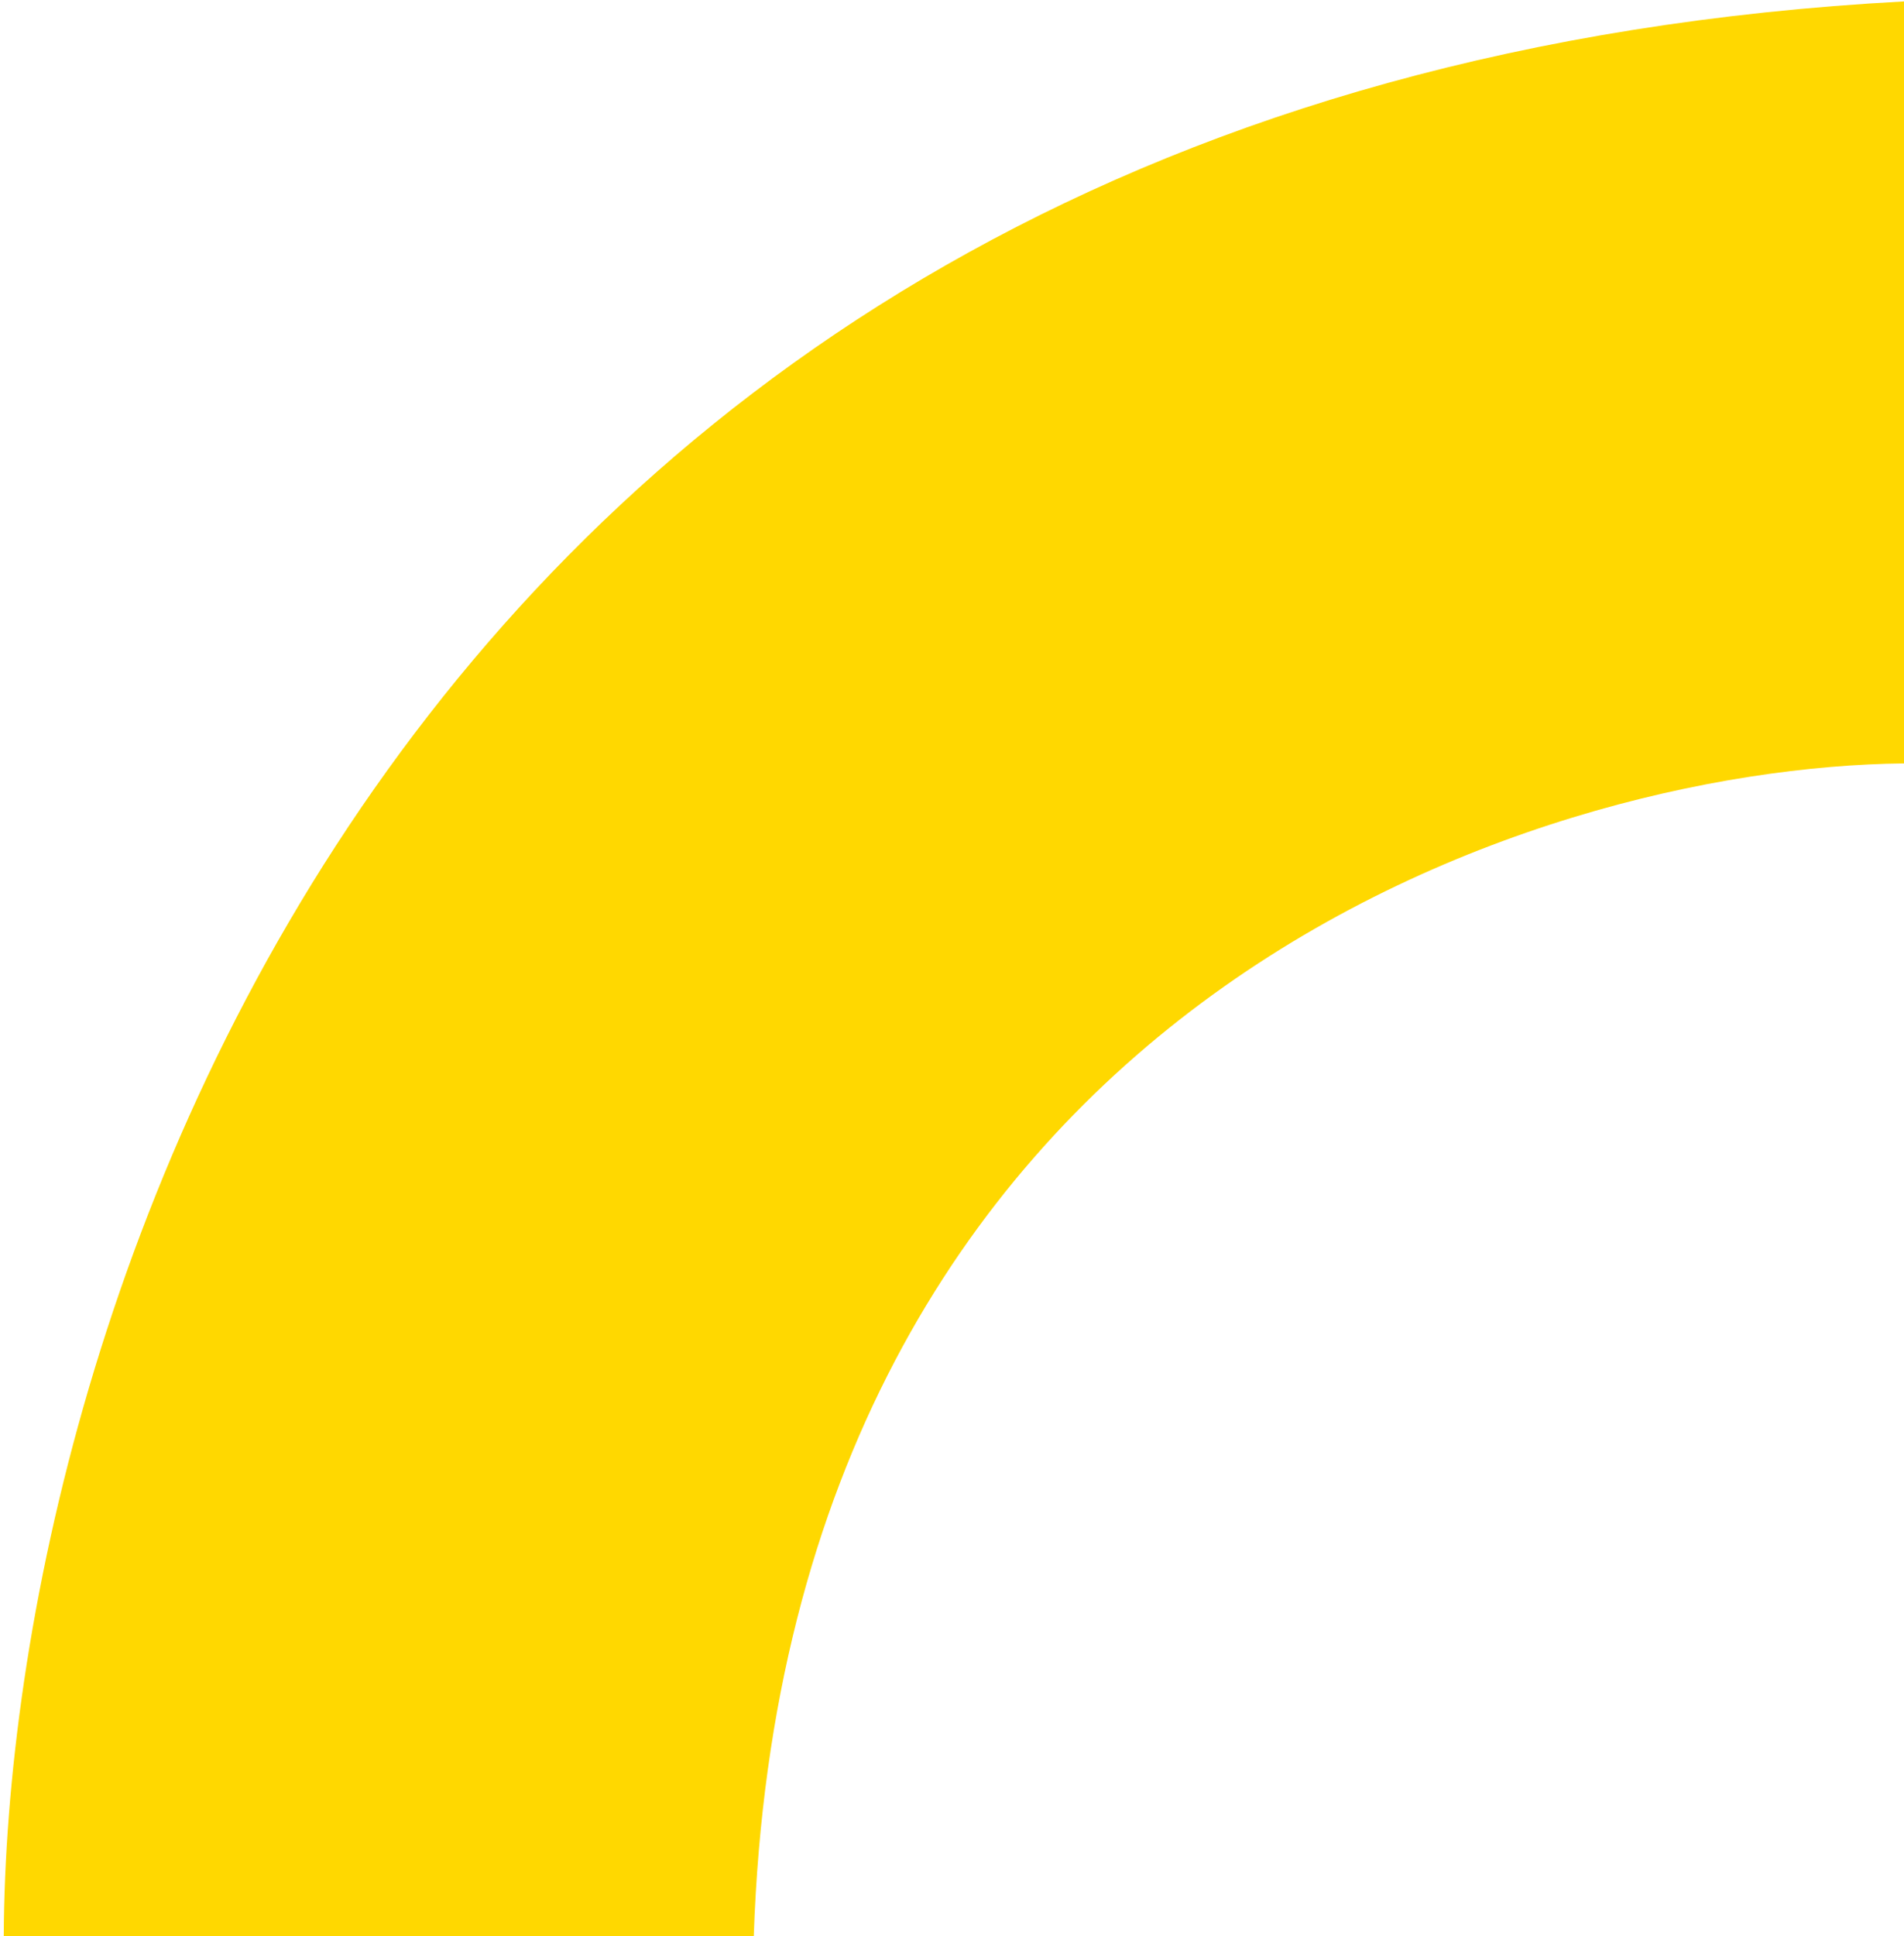 <svg width="243" height="247" fill="none" xmlns="http://www.w3.org/2000/svg"><path d="M96.201 247c4-118.531 99.533-149.127 146.799-149.609V.181C49.84 10.59.835 169.064.478 247h95.723z" fill="#FFD800"/></svg>